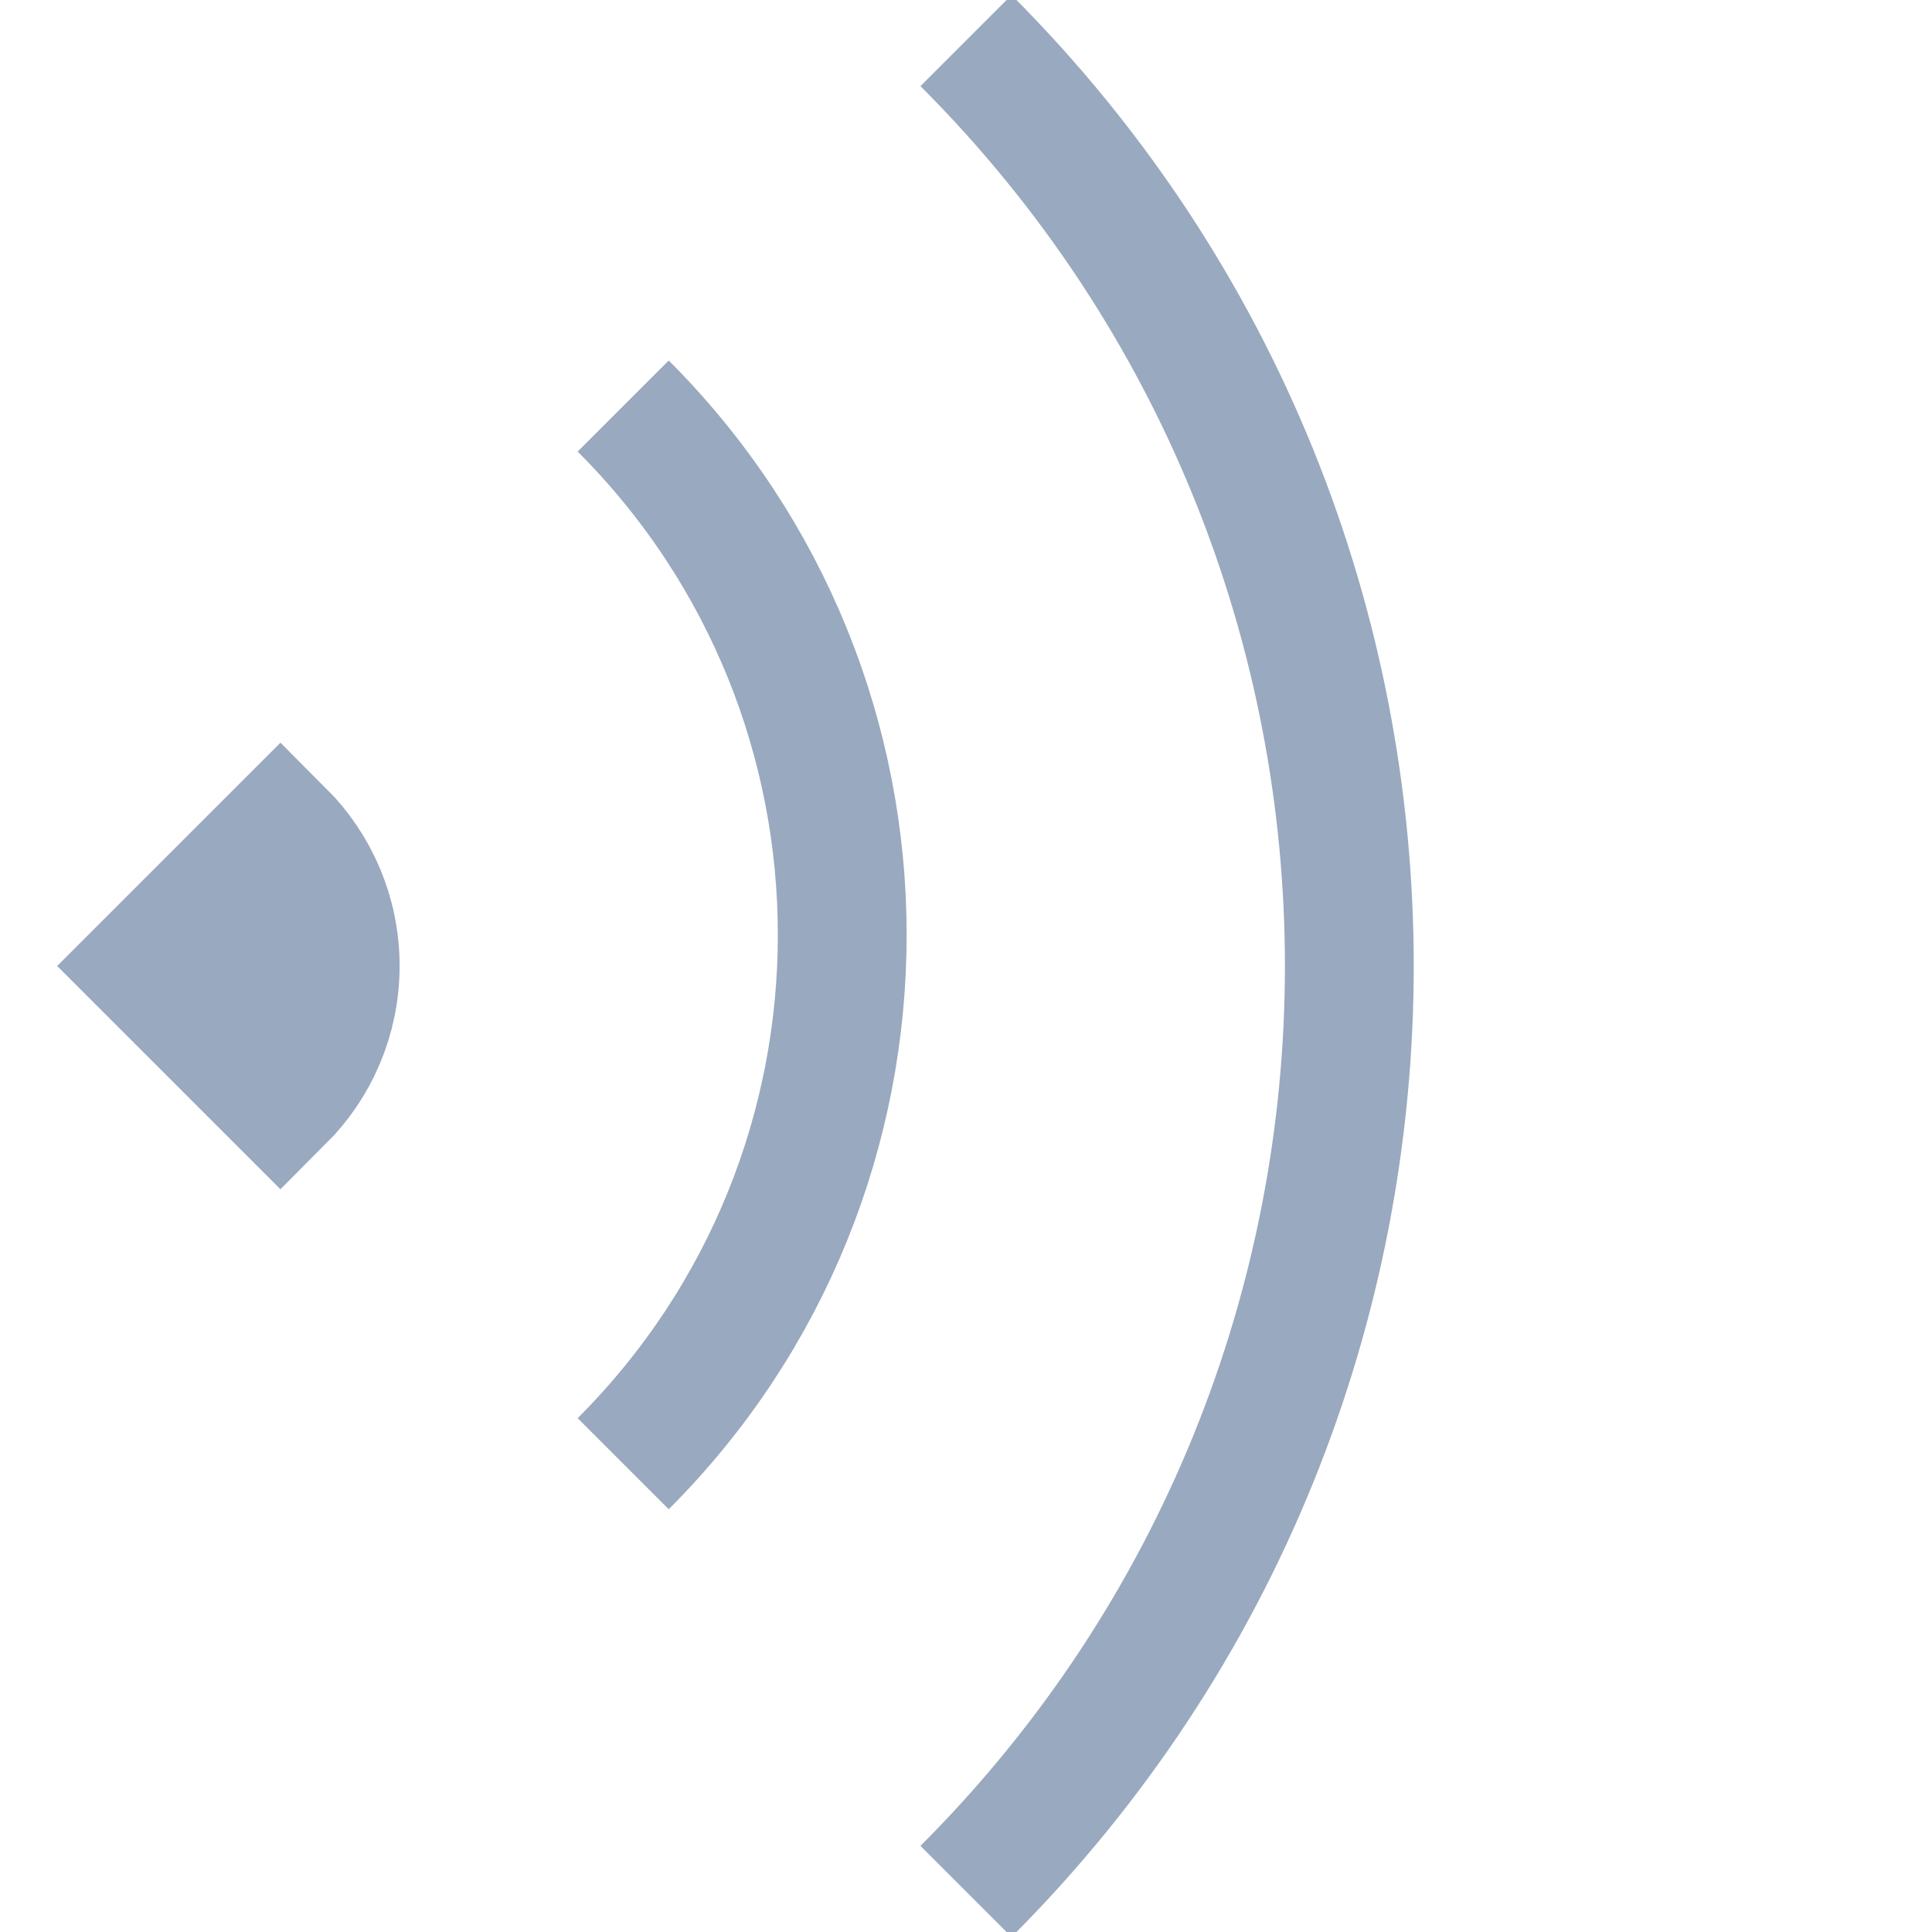 <?xml version="1.0" encoding="UTF-8"?>
<svg width="30px" height="30px" viewBox="0 0 30 30" version="1.1" xmlns="http://www.w3.org/2000/svg" xmlns:xlink="http://www.w3.org/1999/xlink">
    <!-- Generator: Sketch 41.2 (35397) - http://www.bohemiancoding.com/sketch -->
    <title>icon-message-voice-patient</title>
    <desc>Created with Sketch.</desc>
    <defs></defs>
    <g id="对话" stroke="none" stroke-width="1" fill="none" fill-rule="evenodd">
        <g id="Group-18" stroke="#99A9BF" stroke-width="2">
            <path d="M5.806,16.452 C5.806,15.709 5.523,14.966 4.956,14.399 C4.389,13.832 3.646,13.548 2.903,13.548 L2.903,16.452 L5.806,16.452 Z" id="Combined-Shape" fill="#99A9BF" transform="translate(4.355, 15) rotate(45) translate(-4.355, -15) "></path>
            <path d="M3.871,8.71 C3.871,15.123 9.07,20.323 15.484,20.323 L15.484,20.323" id="Oval-9" transform="translate(9.677, 14.516) scale(-1, 1) rotate(45) translate(-9.677, -14.516) "></path>
            <path d="M4.839,4.839 C4.839,16.063 13.937,25.161 25.161,25.161" id="Oval-9-Copy" transform="translate(15, 15) scale(-1, 1) rotate(45) translate(-15, -15) "></path>
        </g>
    </g>
</svg>